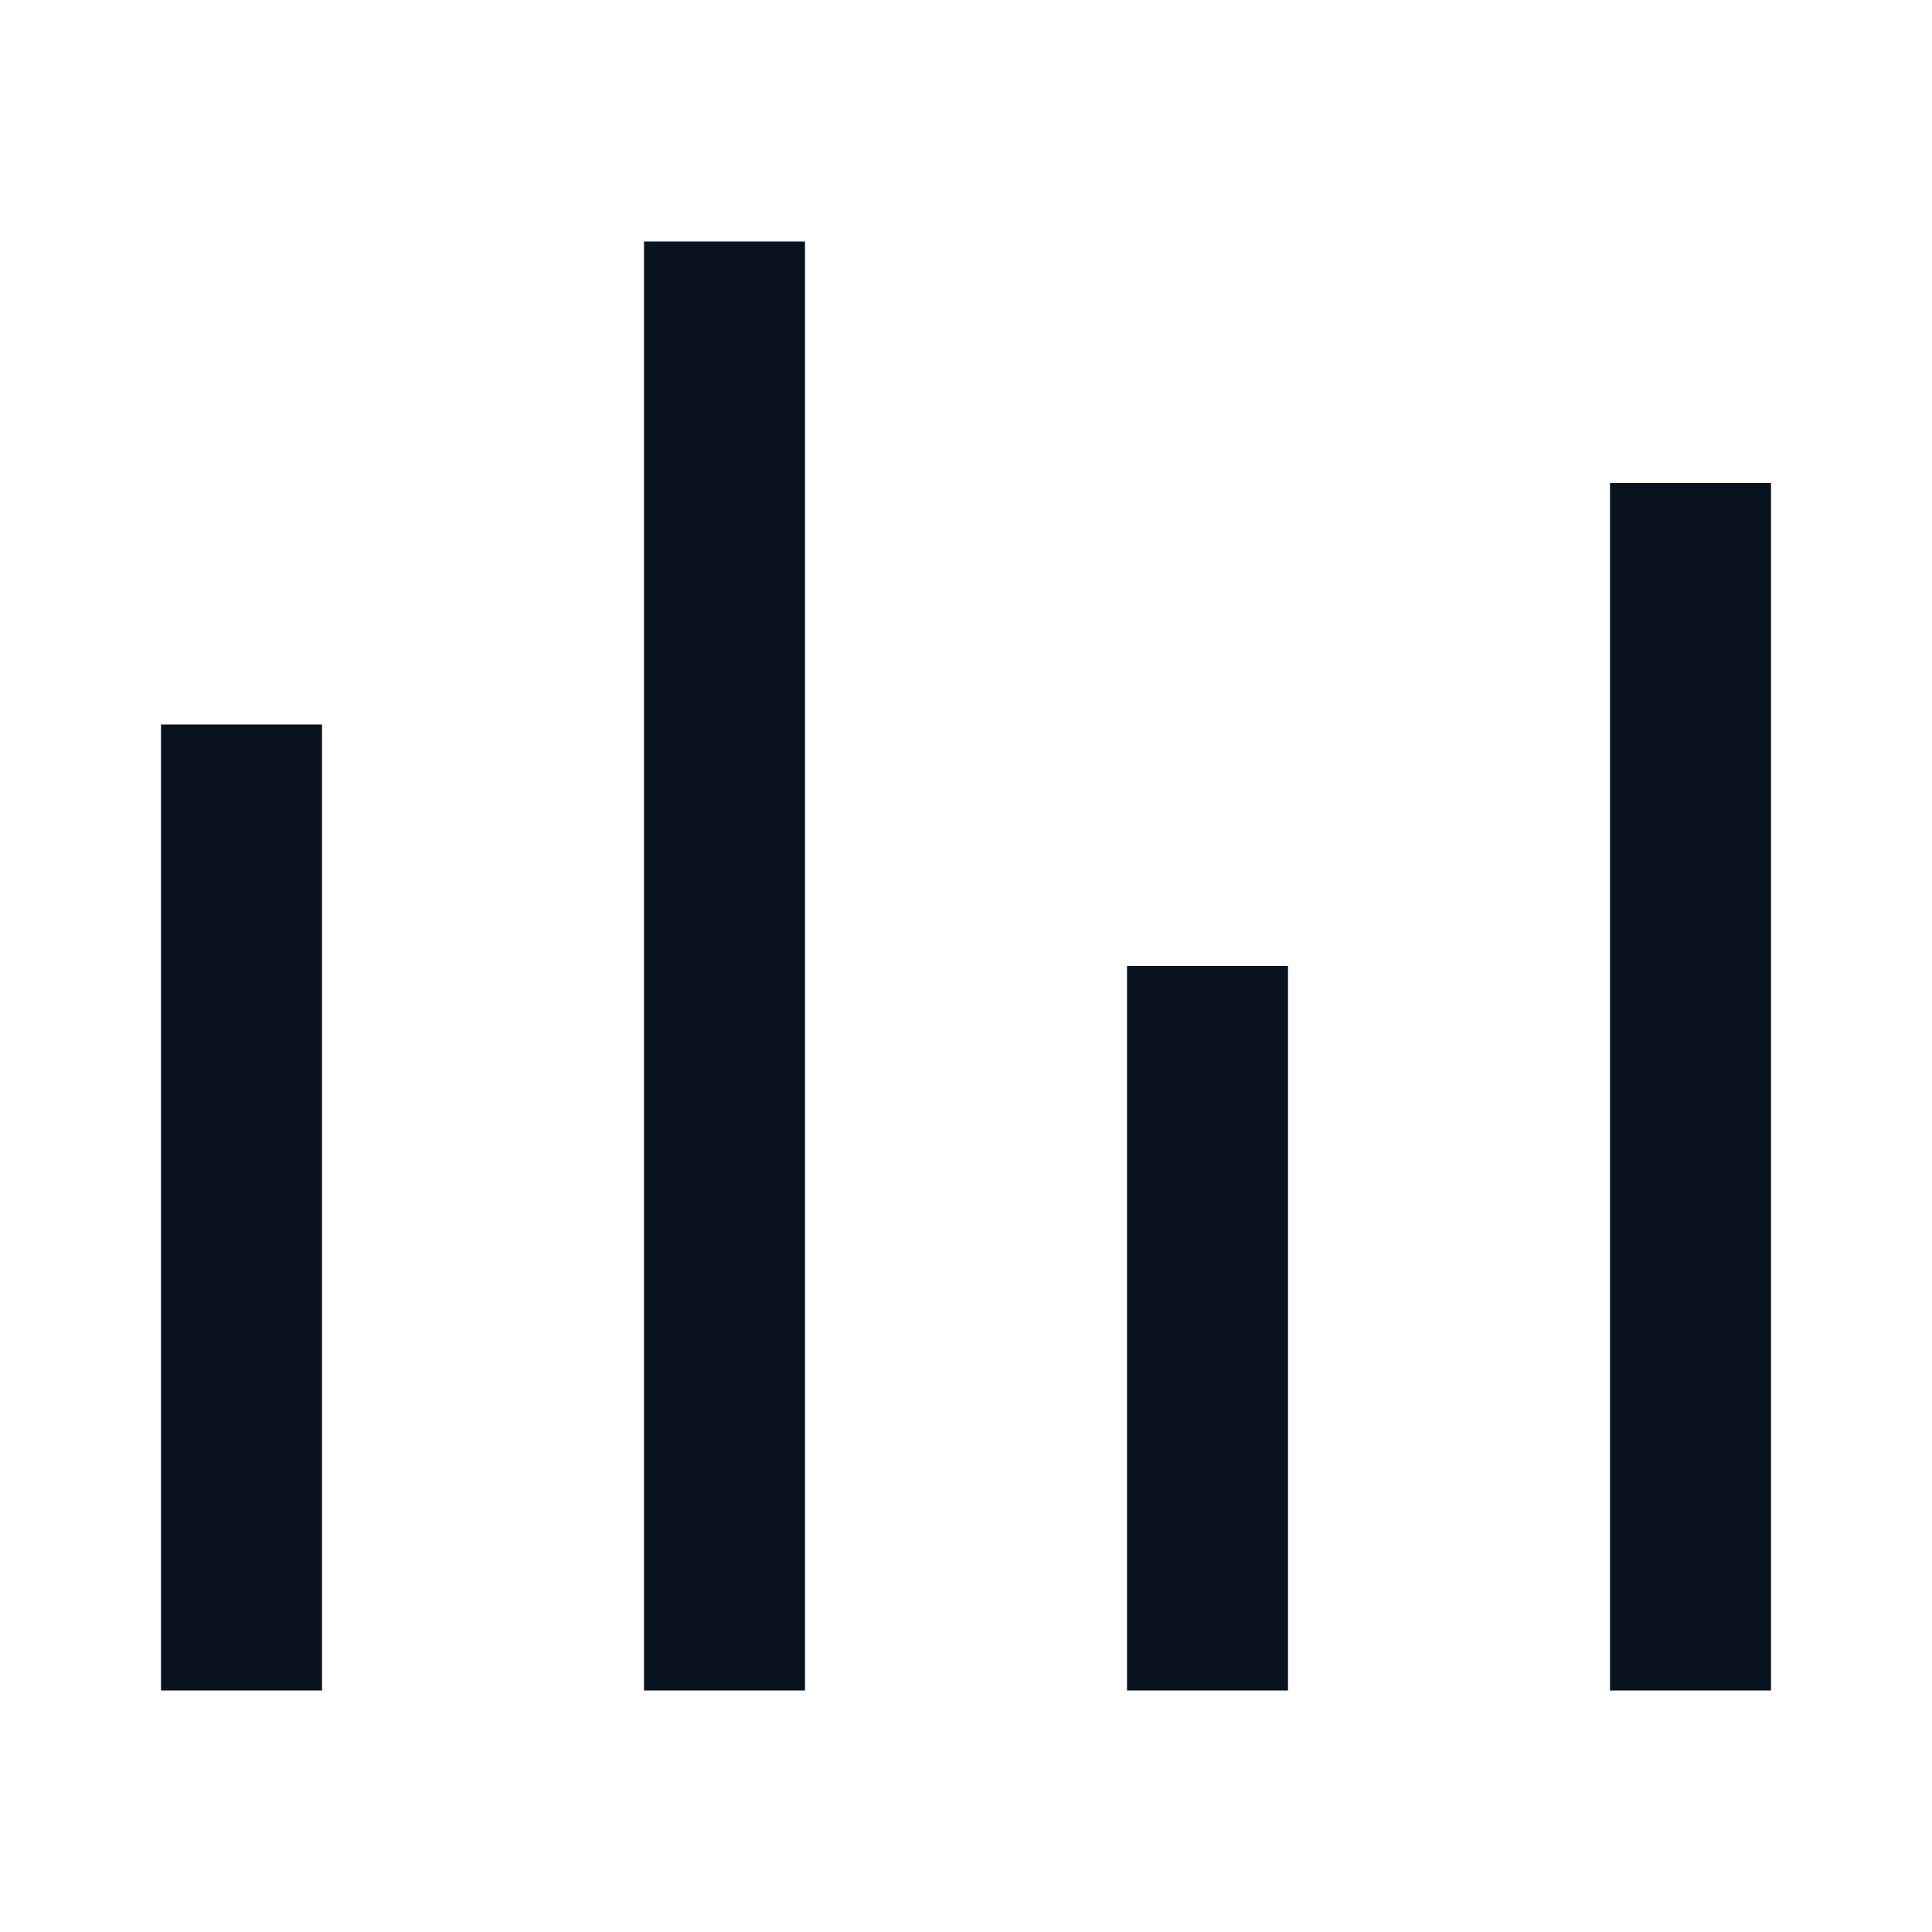 <svg width="24" height="24" viewBox="0 0 24 24" fill="none" xmlns="http://www.w3.org/2000/svg">
<g clip-path="url(#clip0_11_50989)">
<path d="M2 9H4V21H2V9ZM8 3H10V21H8V3ZM14 12H16V21H14V12ZM20 6H22V21H20V6Z" fill="#09121F"/>
</g>
<defs>
<clipPath id="clip0_11_50989">
<rect width="24" height="24" fill="white"/>
</clipPath>
</defs>
</svg>

